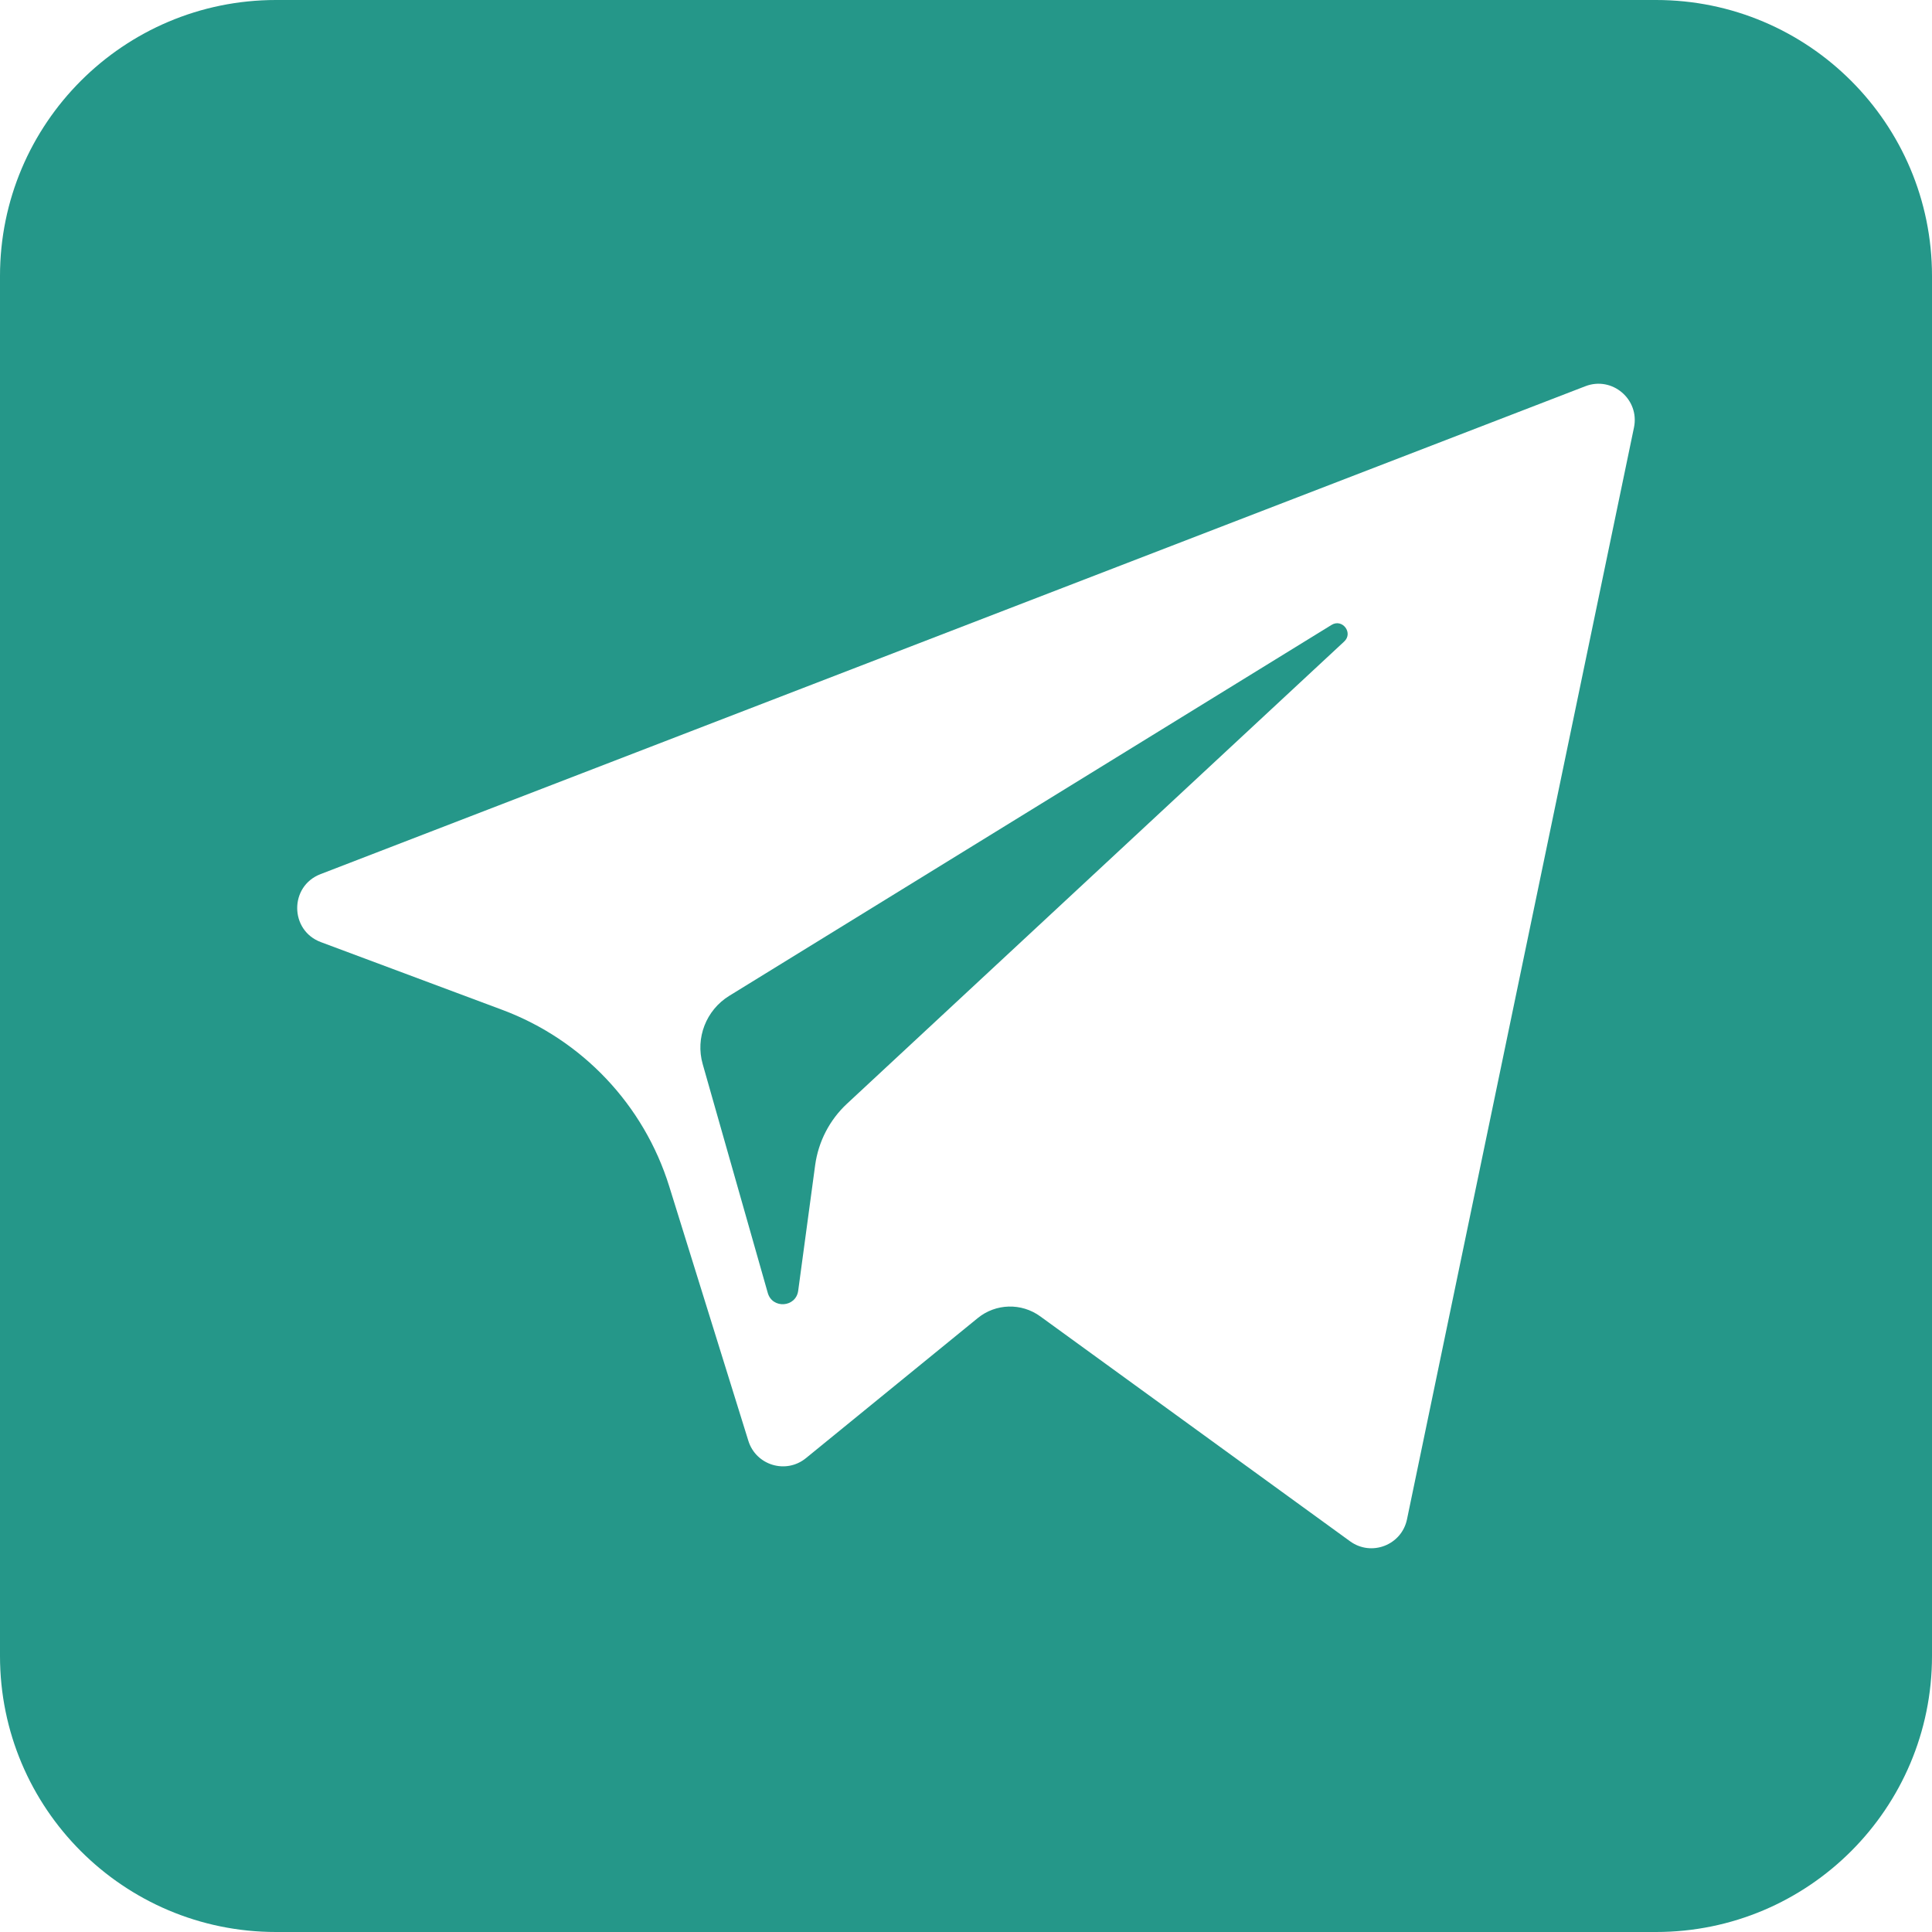 <svg width="35" height="35" viewBox="0 0 35 35" fill="none" xmlns="http://www.w3.org/2000/svg">
<path fill-rule="evenodd" clip-rule="evenodd" d="M5 0C2.239 0 0 2.239 0 5V30C0 32.761 2.239 35 5 35H30C32.761 35 35 32.761 35 30V5C35 2.239 32.761 0 30 0H5ZM29.601 7.745L25.489 27.524C25.392 27.991 24.845 28.203 24.458 27.922L18.845 23.847C18.504 23.599 18.039 23.612 17.713 23.878L14.601 26.415C14.239 26.711 13.695 26.546 13.557 26.101L12.124 21.493C11.665 20.016 10.547 18.835 9.098 18.294L5.812 17.067C5.245 16.855 5.24 16.054 5.806 15.836L28.72 6.997C29.206 6.809 29.707 7.235 29.601 7.745Z" fill="#259789"/>
<path fill-rule="evenodd" clip-rule="evenodd" d="M24.122 11.321L13.21 18.041C12.792 18.299 12.595 18.804 12.73 19.277L13.909 23.423C13.993 23.716 14.419 23.686 14.46 23.383L14.767 21.11C14.825 20.682 15.029 20.287 15.346 19.993L24.351 11.622C24.52 11.466 24.318 11.2 24.122 11.321Z" fill="#259789"/>
</svg>
